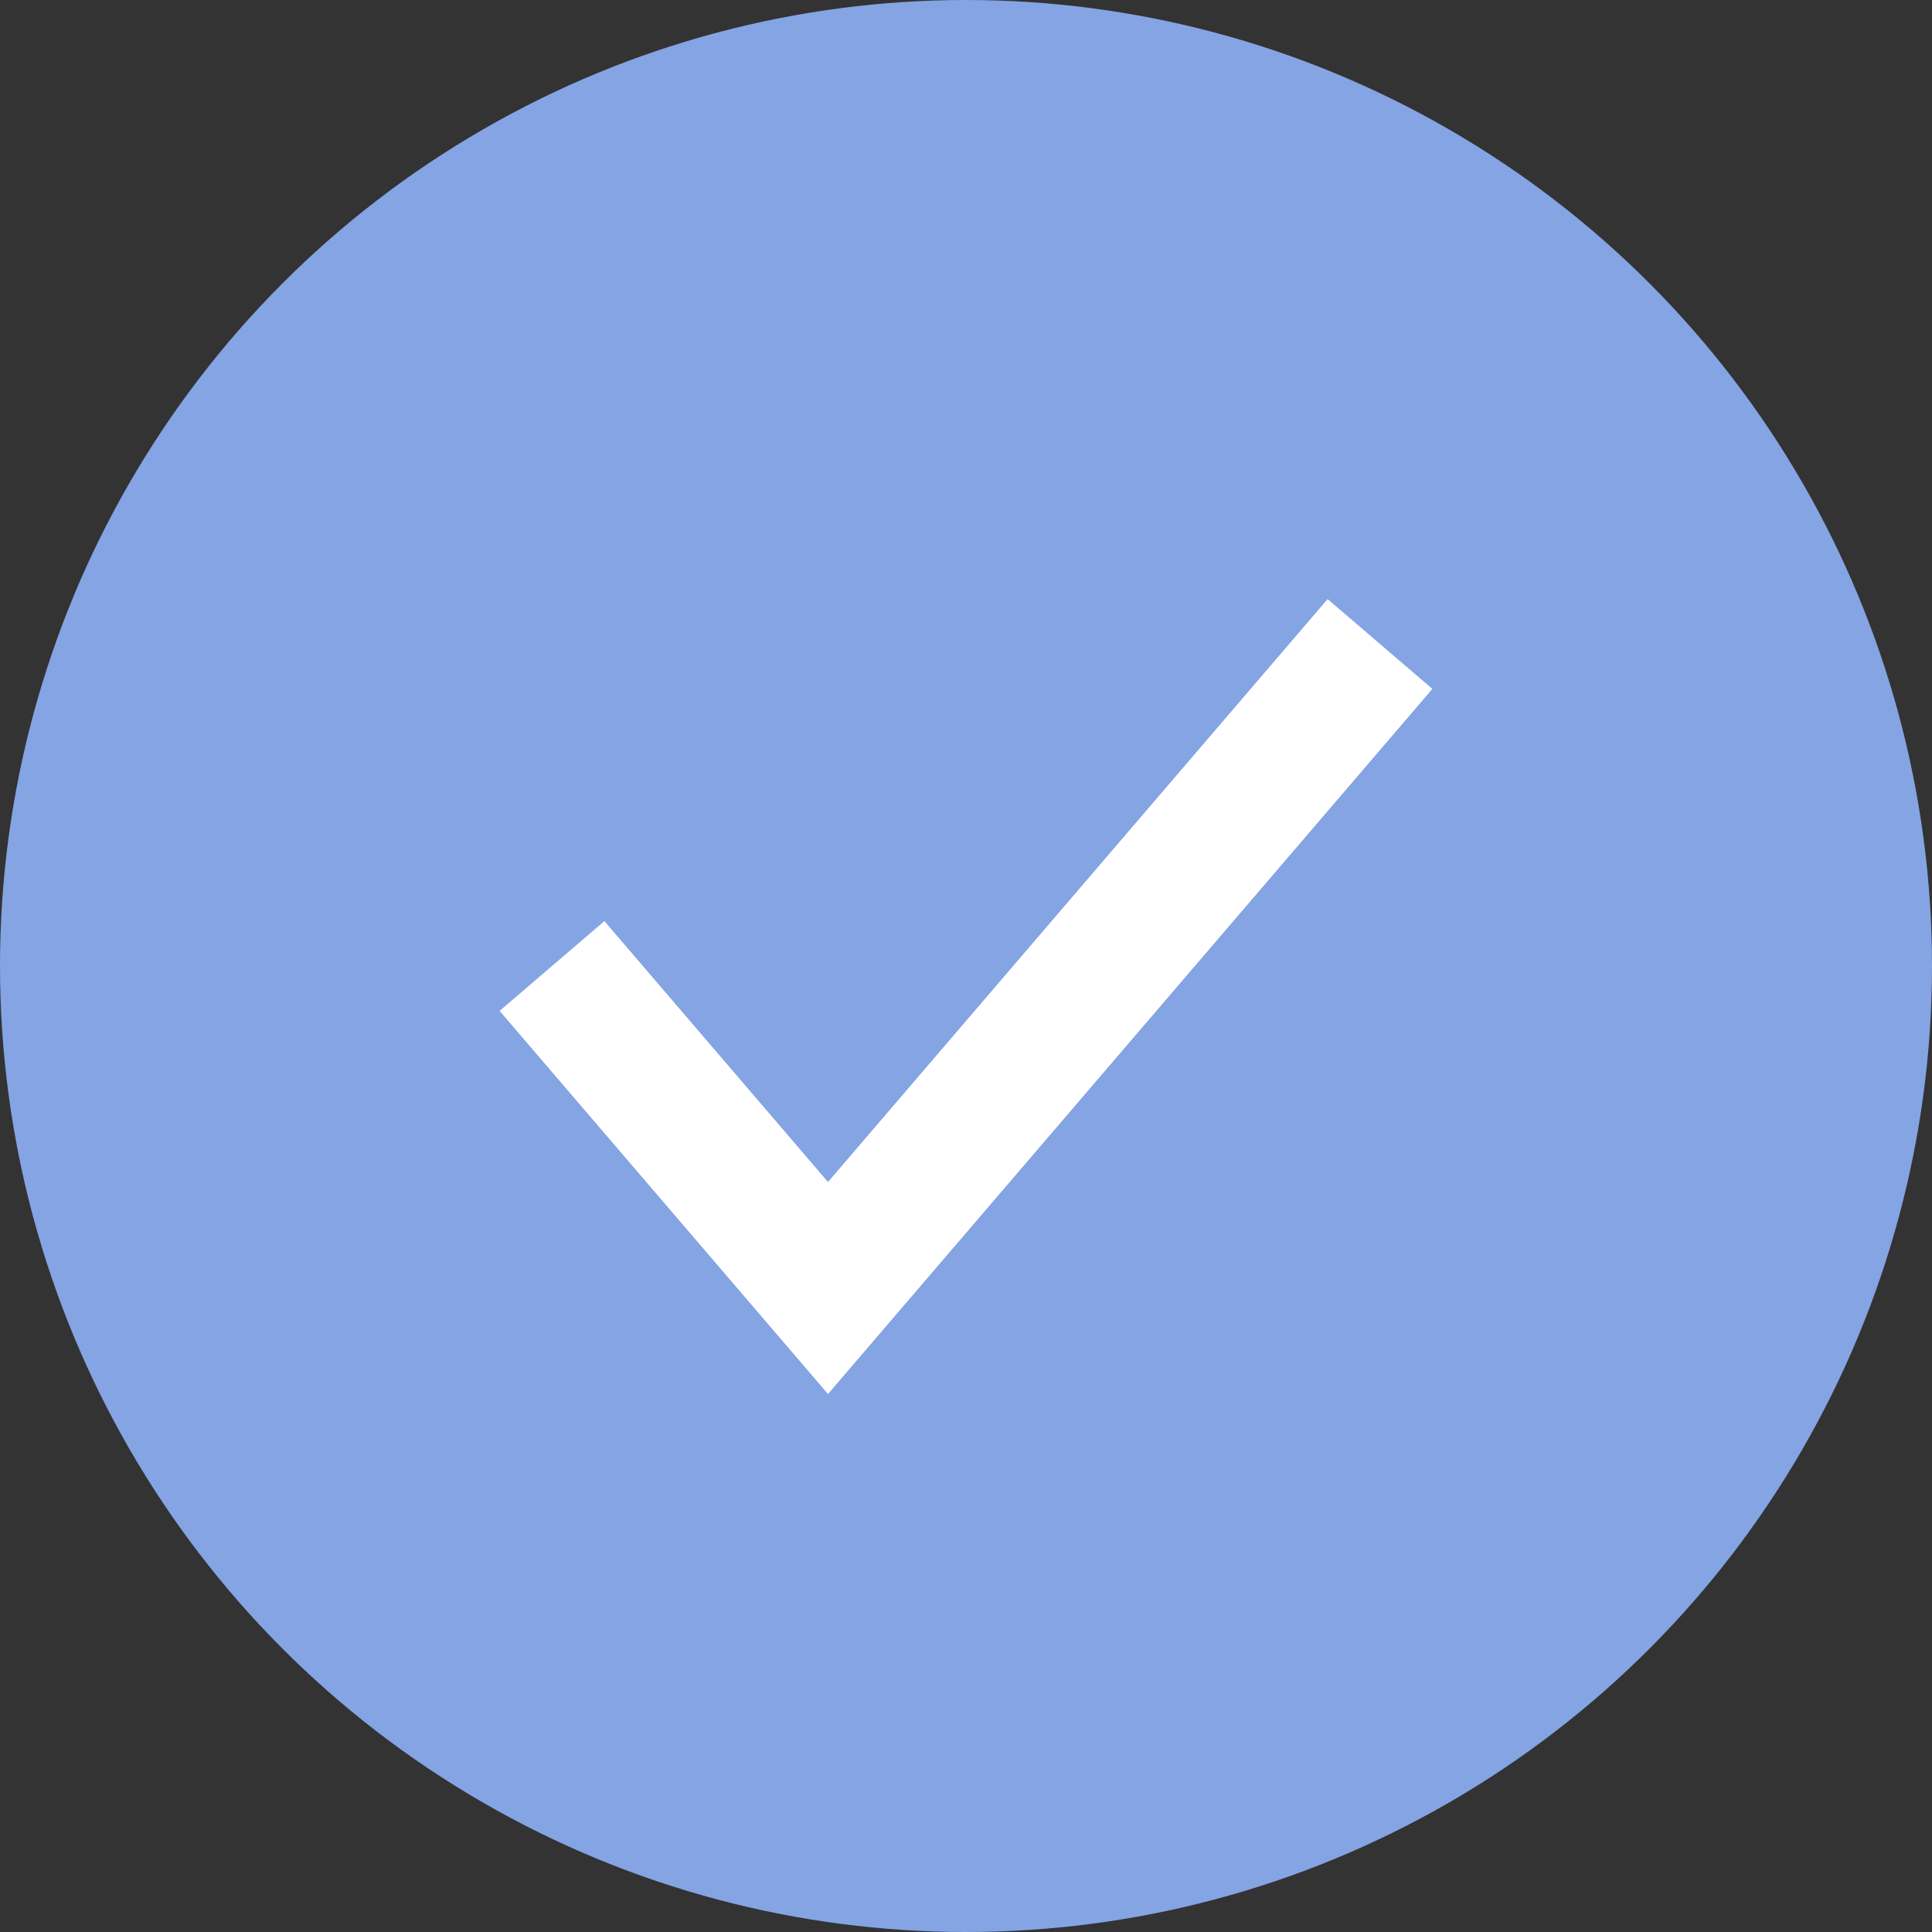<svg viewBox="0 0 21 21" fill="none" xmlns="http://www.w3.org/2000/svg">
<rect x="0" y="0" width="21" height="21" fill="#333333" stroke="none"/>
<circle cx="10.5" cy="10.5" r="10.5" fill="#84A4E4"/>
<path d="M6 10.5L9 14L15 7" stroke="white" stroke-width="1.5"/>
</svg>
